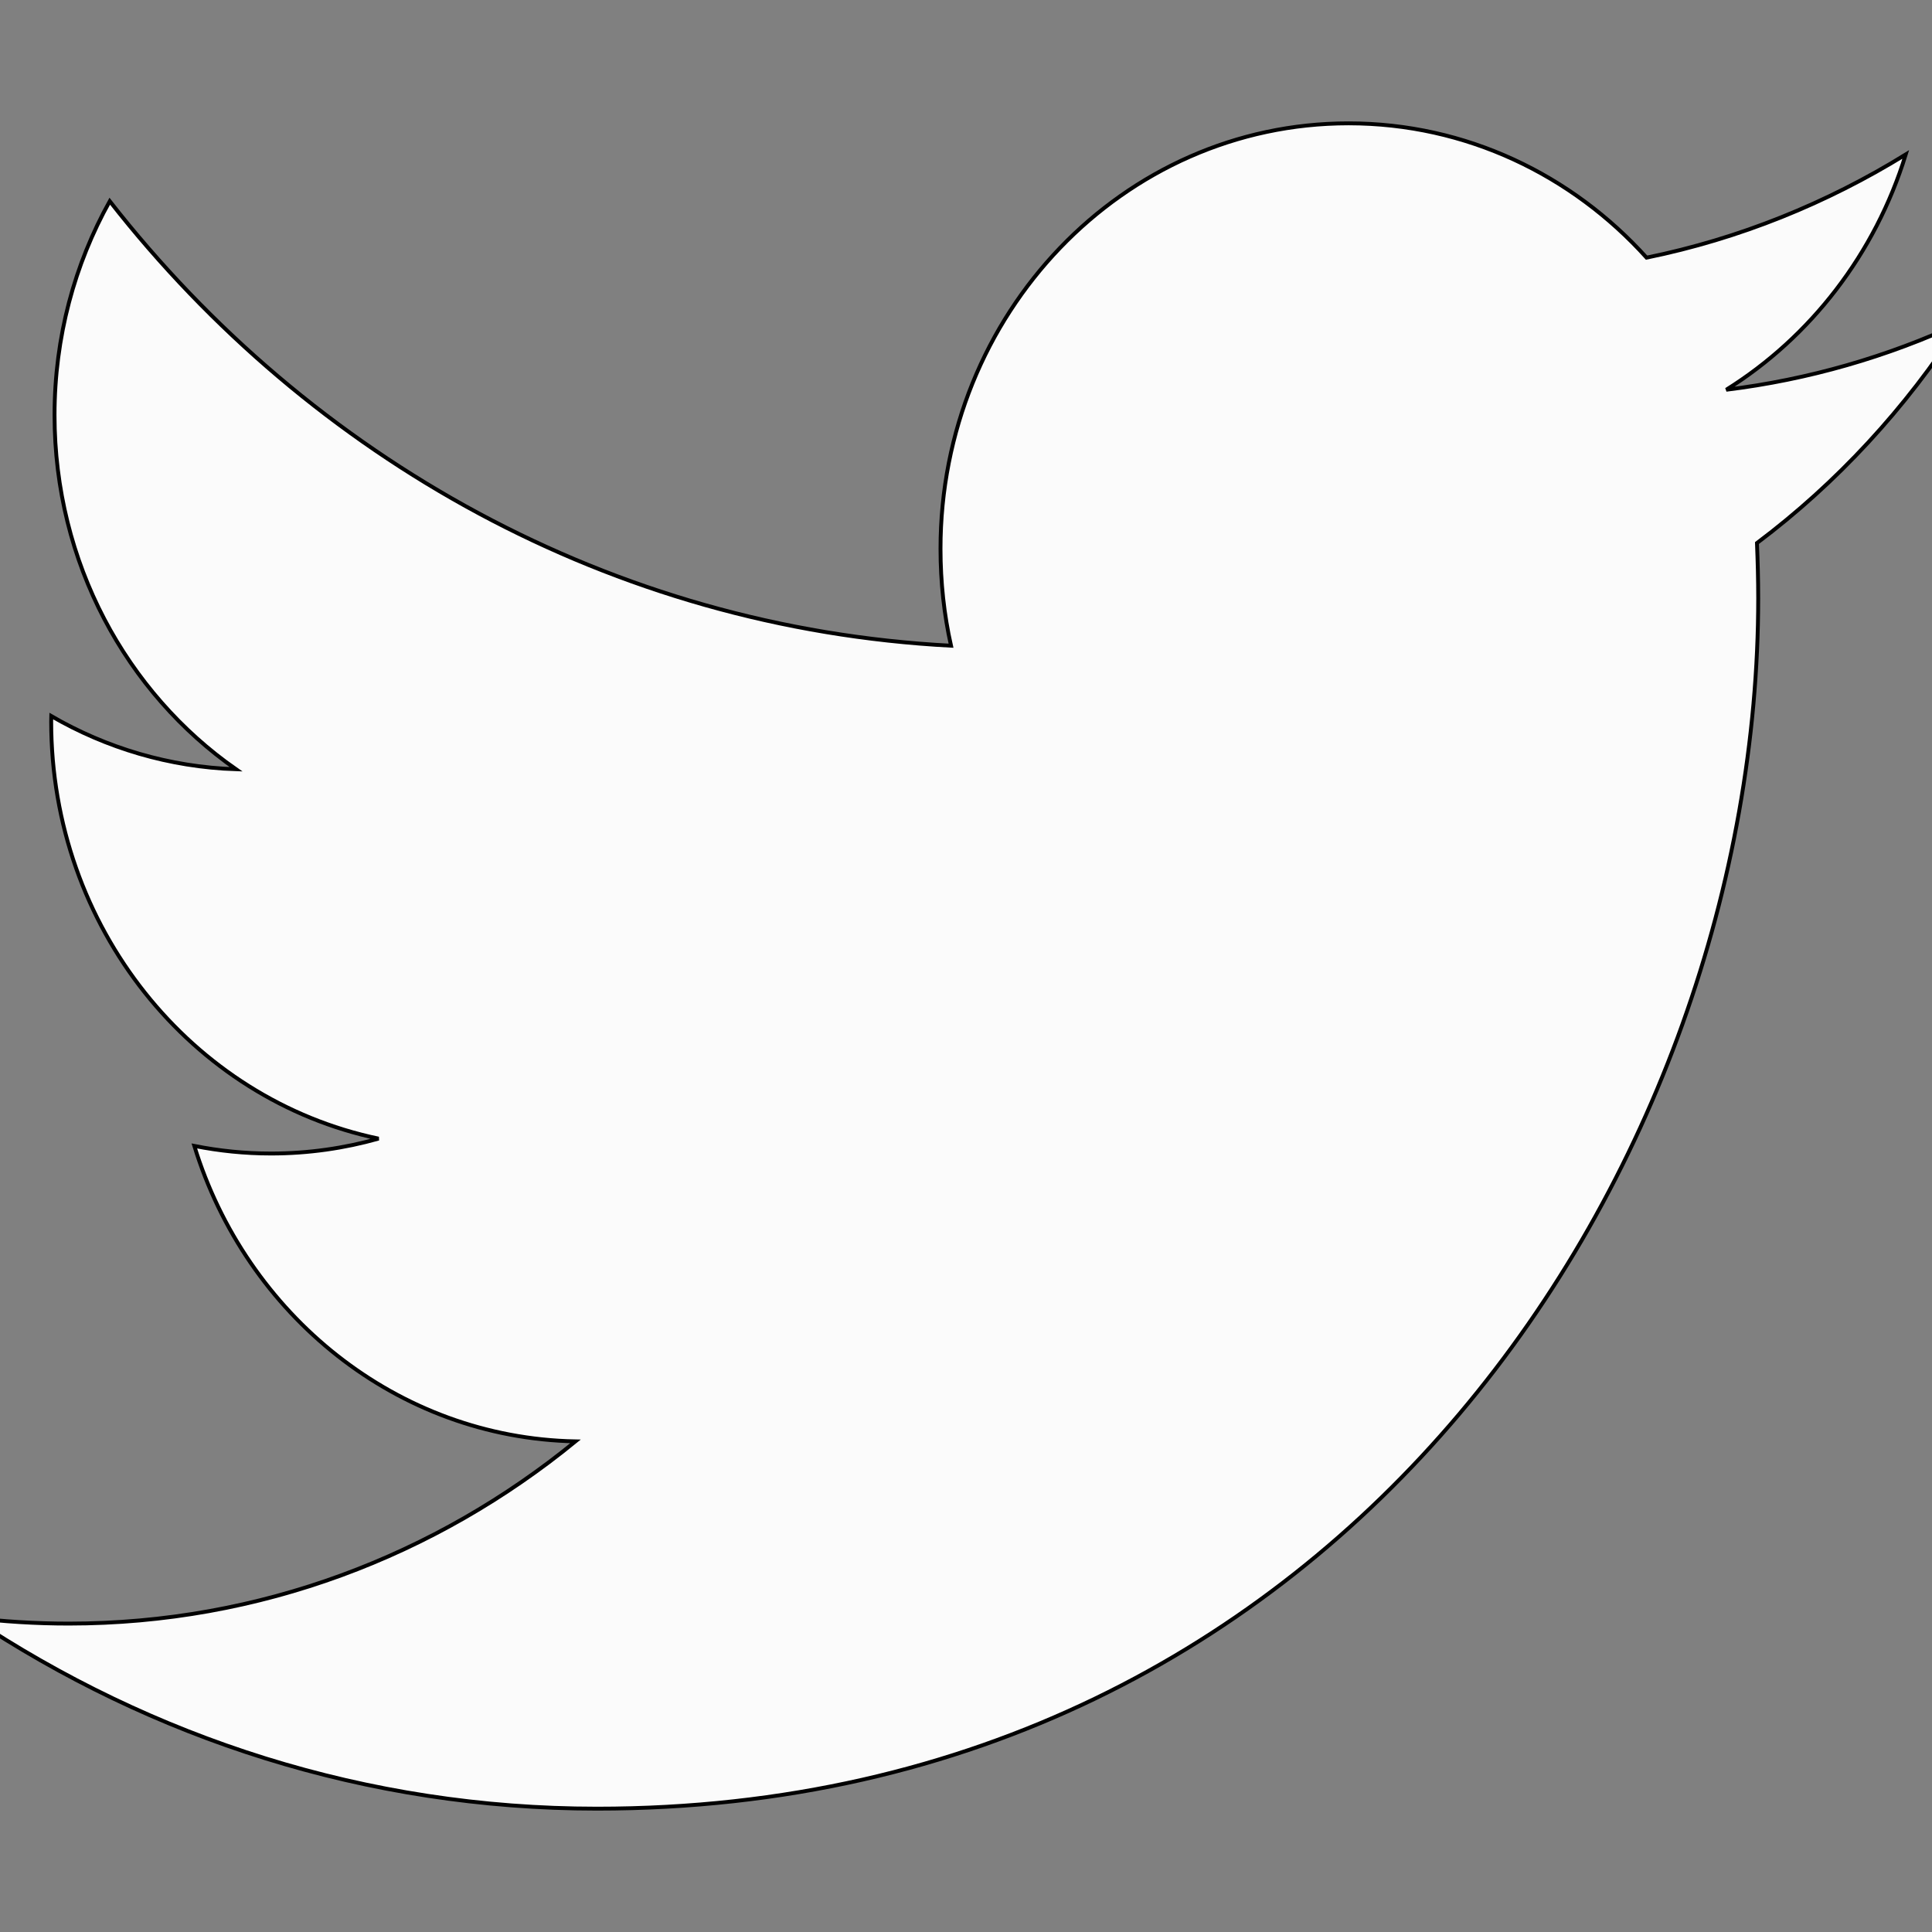 <svg width="500" height="500" xmlns="http://www.w3.org/2000/svg">
 <rect width="100%" height="100%" fill="#808080" stroke="none"/>
 <!-- Created with Method Draw - http://github.com/duopixel/Method-Draw/ -->

 <g>
  <title>background</title>
  <rect fill="none" id="canvas_background" height="502" width="502" y="-1" x="-1"/>
  <g display="none" overflow="visible" y="0" x="0" height="100%" width="100%" id="canvasGrid">
   <rect fill="url(#gridpattern)" stroke-width="0" y="1" x="1" height="400" width="580"/>
  </g>
 </g>
 <g>
  <title>Layer 1</title>
  <linearGradient y2="0.653" y1="0.134" x2="0.937" x1="-0.063" id="svg_7">
   <stop stop-color="#3B5998" offset="0"/>
   <stop stop-color="#336699" offset="1"/>
  </linearGradient>
  <g stroke="null" id="svg_21">
   <path stroke="null" id="svg_14" fill="#fbfbfb" d="m507.419,83.538c-18.941,8.774 -39.282,14.695 -60.67,17.329c21.806,-13.622 38.558,-35.195 46.46,-60.895c-20.422,12.598 -43.016,21.791 -67.074,26.706c-19.279,-21.389 -46.733,-34.759 -77.132,-34.759c-58.336,0 -105.6,49.286 -105.6,110.097c0,8.623 0.917,17.044 2.72,25.096c-87.786,-4.596 -165.61,-48.431 -217.719,-115.046c-9.076,16.272 -14.29,35.178 -14.29,55.359c0,38.214 18.651,71.899 46.975,91.661c-17.3,-0.587 -33.586,-5.519 -47.828,-13.773c-0.016,0.453 -0.016,0.939 -0.016,1.376c0,53.363 36.402,97.868 84.728,107.983c-8.851,2.5 -18.185,3.858 -27.824,3.858c-6.823,0 -13.421,-0.688 -19.858,-1.963c13.421,43.717 52.446,75.556 98.648,76.462c-36.128,29.525 -81.671,47.156 -131.156,47.156c-8.529,0 -16.946,-0.52 -25.201,-1.543c46.733,31.202 102.253,49.437 161.909,49.437c194.271,0 300.532,-167.771 300.532,-313.28c0,-4.764 -0.129,-9.528 -0.322,-14.259c20.647,-15.517 38.542,-34.893 52.72,-57.003z"/>
   <g stroke="null" transform="matrix(16.093,0,0,16.775,476.896,440.061) " id="svg_15"/>
   <g stroke="null" transform="matrix(16.093,0,0,16.775,476.896,440.061) " id="svg_16"/>
   <g stroke="null" transform="matrix(16.093,0,0,16.775,476.896,440.061) " id="svg_17"/>
   <g stroke="null" transform="matrix(16.093,0,0,16.775,476.896,440.061) " id="svg_18"/>
   <g stroke="null" transform="matrix(16.093,0,0,16.775,476.896,440.061) " id="svg_19"/>
   <g stroke="null" transform="matrix(16.093,0,0,16.775,476.896,440.061) " id="svg_20"/>
  </g>
 </g>
</svg>